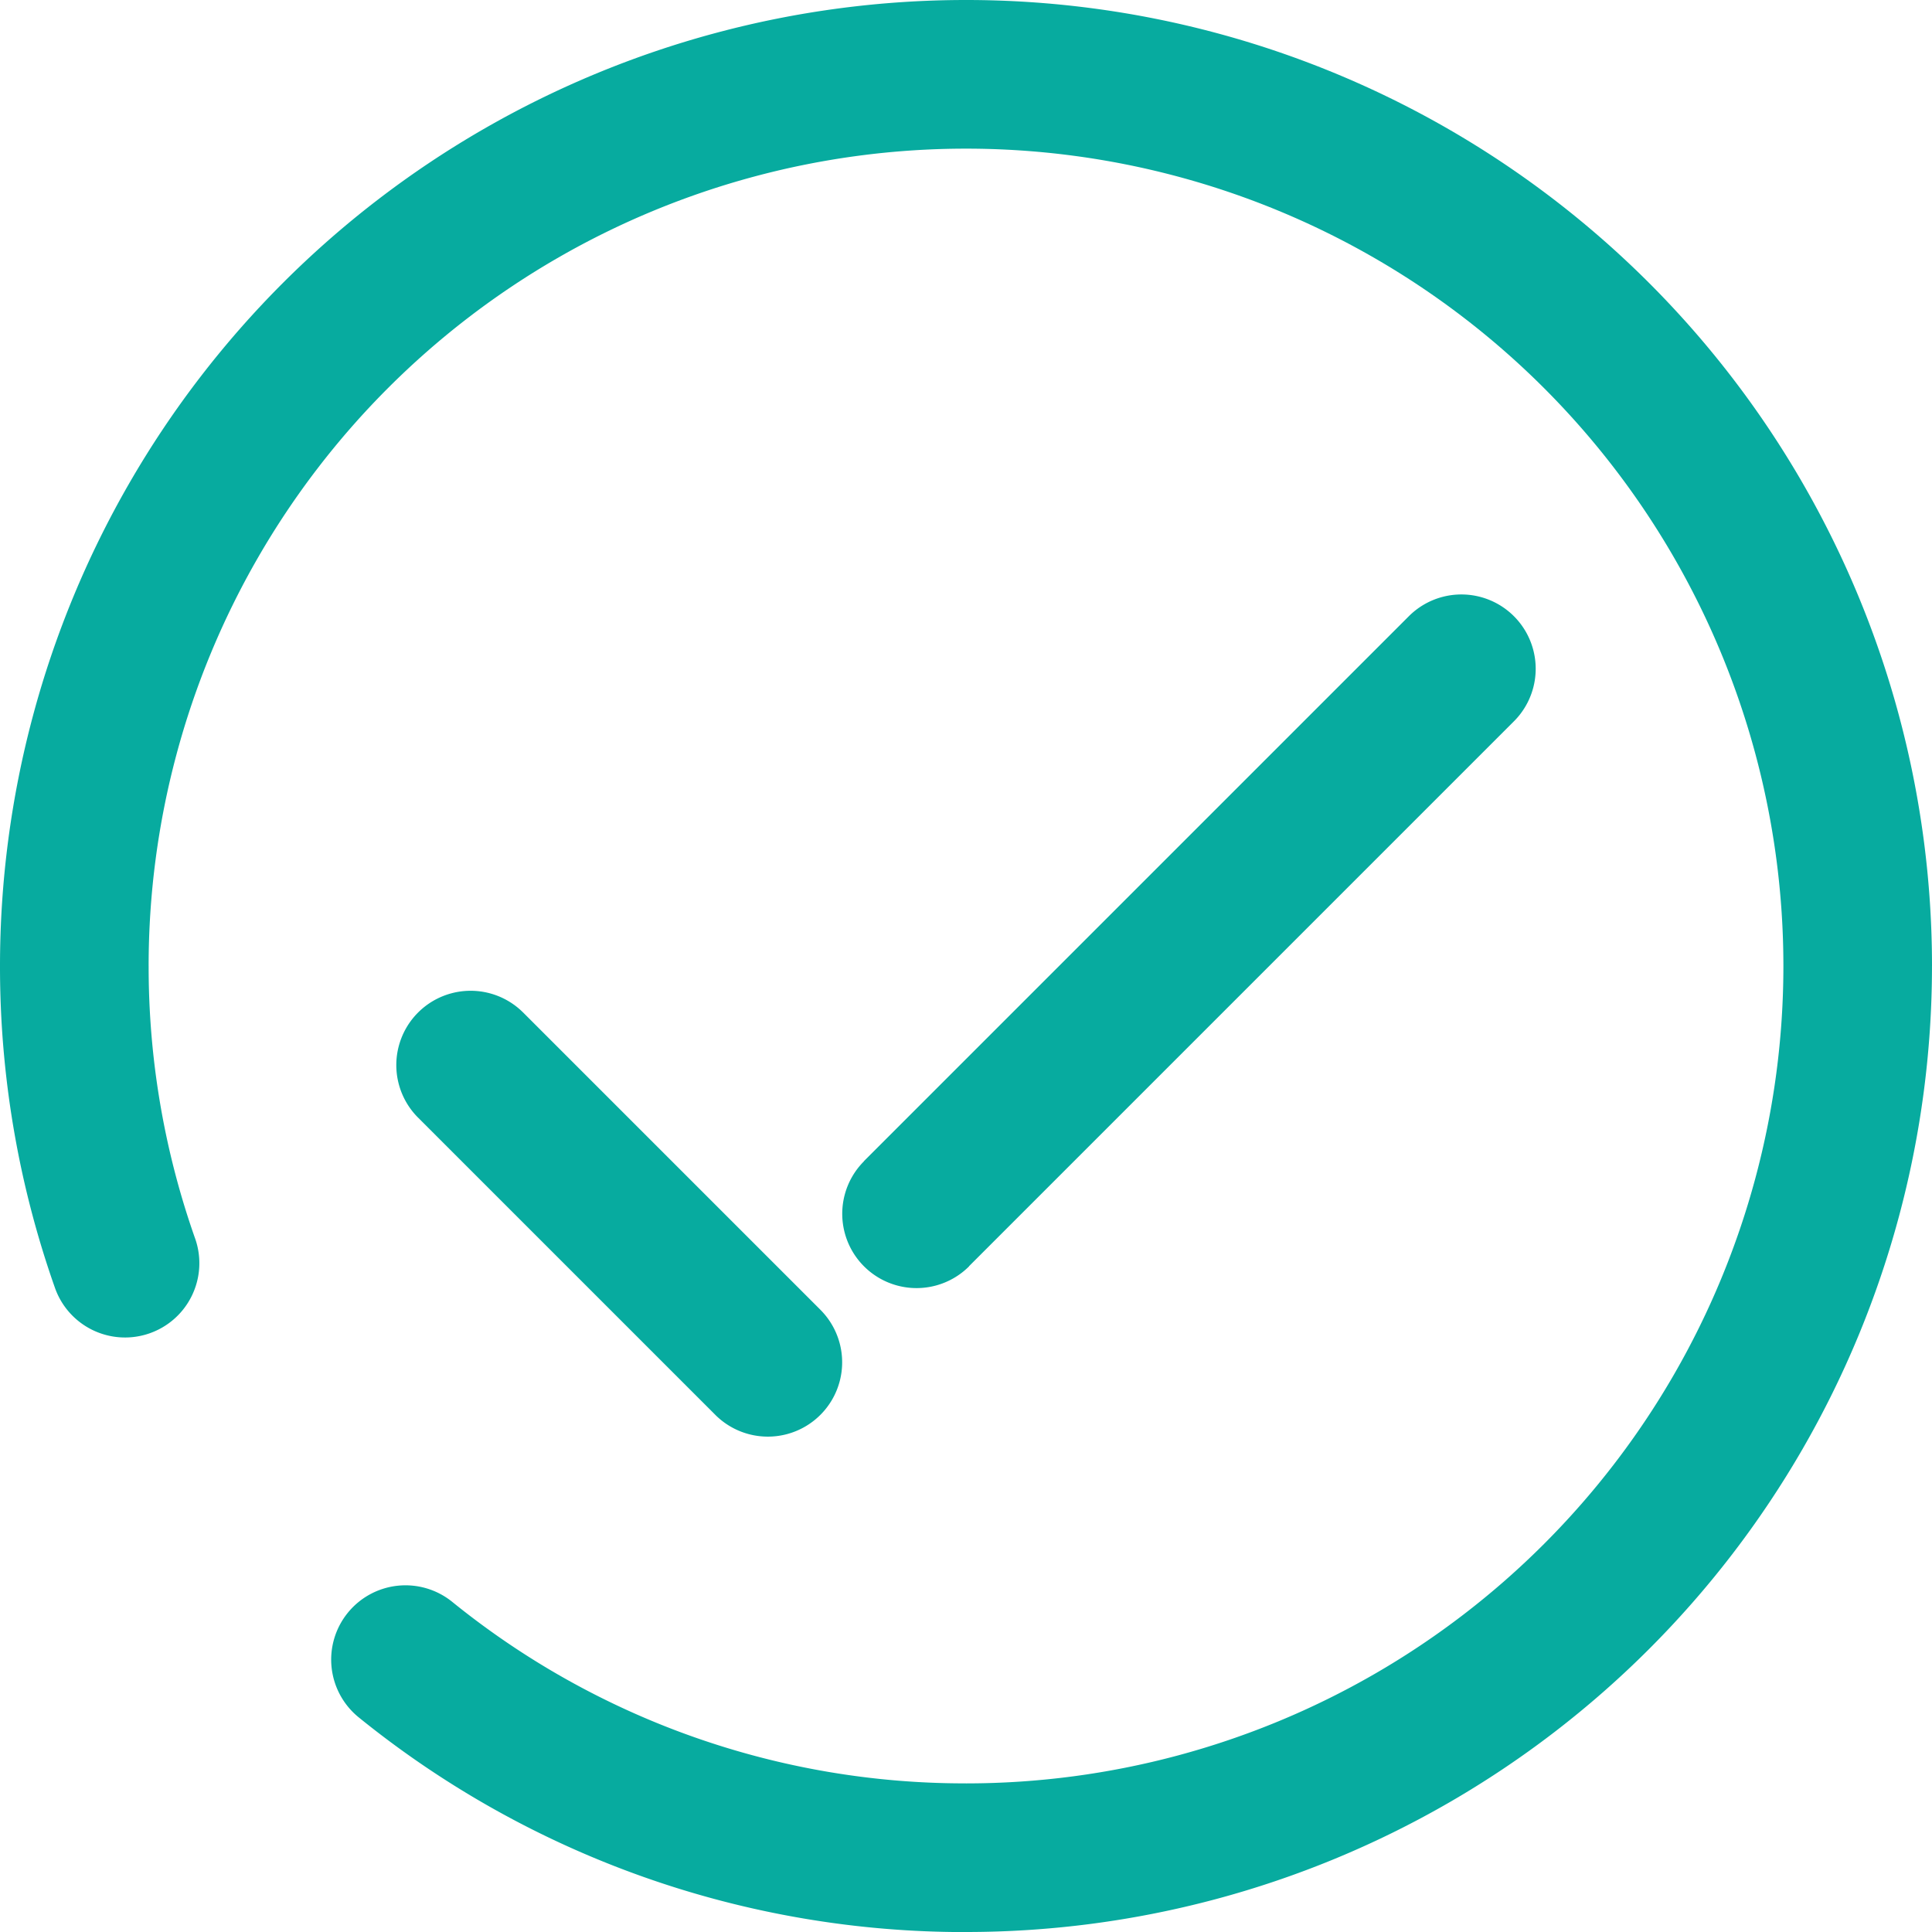 <svg xmlns="http://www.w3.org/2000/svg" width="104.629" height="104.629" viewBox="0 0 104.629 104.629">
  <path id="broken-check-circle" d="M84.238,41.313a4.024,4.024,0,1,0-5.691-5.691ZM40.988,78.873a4.024,4.024,0,0,0,5.691-5.691ZM30.582,57.085a4.024,4.024,0,0,0-5.691,5.691ZM5.228,72a4.024,4.024,0,0,0,7.588-2.682ZM26.741,89a4.024,4.024,0,1,0-5.063,6.256Zm22.3-23.862a4.024,4.024,0,0,0,5.691,5.691ZM24.891,62.775l16.1,16.1,5.691-5.691-16.1-16.1Zm73.94-8.211A44.266,44.266,0,0,1,54.564,98.831v8.048a52.314,52.314,0,0,0,52.314-52.314Zm-88.532,0A44.266,44.266,0,0,1,54.564,10.3V2.25A52.314,52.314,0,0,0,2.25,54.564ZM54.564,10.3A44.266,44.266,0,0,1,98.831,54.564h8.048A52.314,52.314,0,0,0,54.564,2.25ZM12.816,69.32A44.189,44.189,0,0,1,10.3,54.564H2.25A52.235,52.235,0,0,0,5.228,72Zm41.748,29.51A44.065,44.065,0,0,1,26.741,89l-5.063,6.256a52.113,52.113,0,0,0,32.886,11.627ZM78.547,35.622,49.036,65.133l5.691,5.691L67.561,57.99,84.238,41.313Z" transform="translate(-2.25 -2.25)" fill="#07ab9f"/>
</svg>
